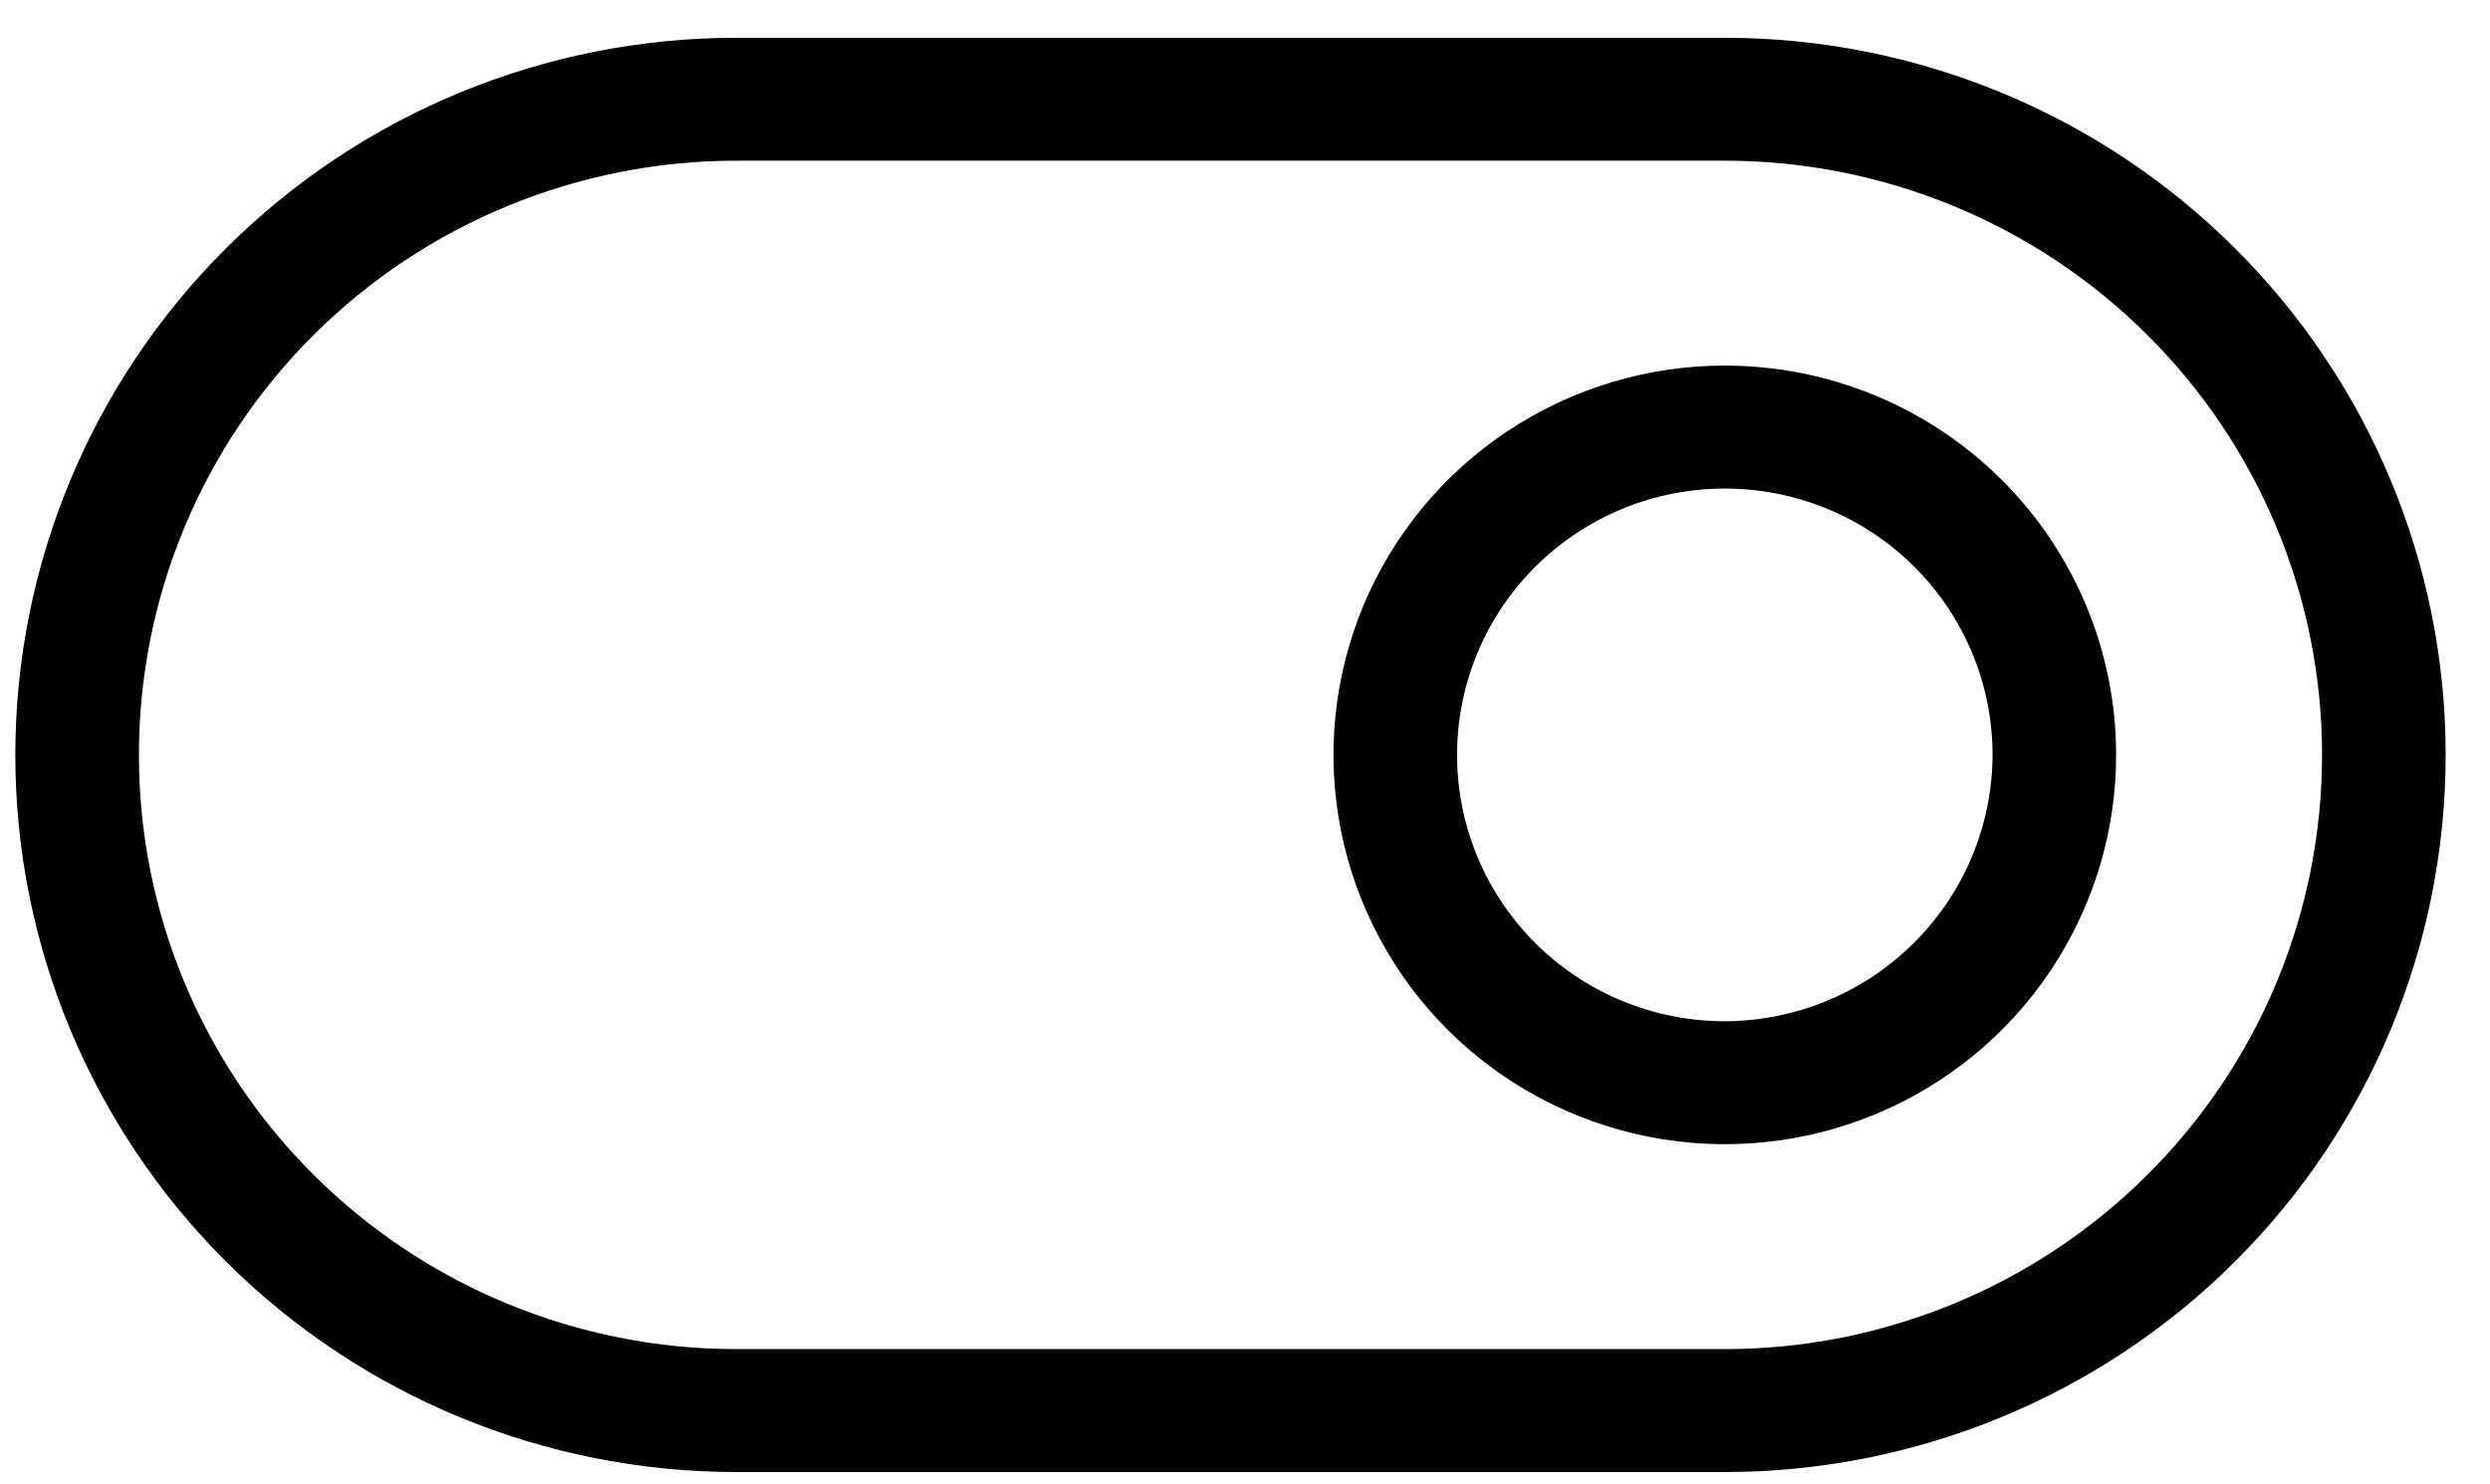 <svg width="52" height="31" viewBox="0 0 52 31" fill="none" xmlns="http://www.w3.org/2000/svg">
<path d="M36.02 0.789H15.374C11.382 0.789 7.553 2.367 4.73 5.176C1.906 7.984 0.32 11.794 0.32 15.766C0.32 19.738 1.906 23.547 4.73 26.356C7.553 29.164 11.382 30.742 15.374 30.742H36.02C40.013 30.742 43.842 29.164 46.665 26.356C49.488 23.547 51.074 19.738 51.074 15.766C51.074 11.794 49.488 7.984 46.665 5.176C43.842 2.367 40.013 0.789 36.02 0.789ZM36.02 28.175H15.374C12.066 28.175 8.894 26.867 6.554 24.54C4.215 22.213 2.901 19.057 2.901 15.766C2.901 12.475 4.215 9.318 6.554 6.991C8.894 4.664 12.066 3.356 15.374 3.356H36.02C39.328 3.356 42.501 4.664 44.84 6.991C47.179 9.318 48.493 12.475 48.493 15.766C48.493 19.057 47.179 22.213 44.84 24.54C42.501 26.867 39.328 28.175 36.02 28.175ZM36.02 7.635C34.404 7.635 32.824 8.112 31.48 9.006C30.136 9.899 29.088 11.169 28.47 12.654C27.851 14.14 27.69 15.775 28.005 17.352C28.32 18.929 29.099 20.378 30.241 21.515C31.384 22.651 32.84 23.426 34.426 23.739C36.011 24.053 37.654 23.892 39.148 23.277C40.641 22.662 41.917 21.619 42.815 20.282C43.713 18.945 44.192 17.374 44.192 15.766C44.192 13.609 43.331 11.541 41.799 10.017C40.266 8.492 38.188 7.635 36.02 7.635ZM36.02 21.328C34.914 21.328 33.833 21.002 32.914 20.391C31.994 19.78 31.277 18.911 30.854 17.894C30.431 16.878 30.32 15.759 30.536 14.68C30.752 13.601 31.284 12.61 32.066 11.832C32.848 11.054 33.845 10.524 34.929 10.31C36.014 10.095 37.138 10.205 38.16 10.626C39.182 11.047 40.055 11.76 40.669 12.675C41.284 13.59 41.612 14.665 41.612 15.766C41.606 17.239 41.015 18.651 39.968 19.693C38.92 20.735 37.501 21.323 36.02 21.328Z" fill="black"/>
</svg>
